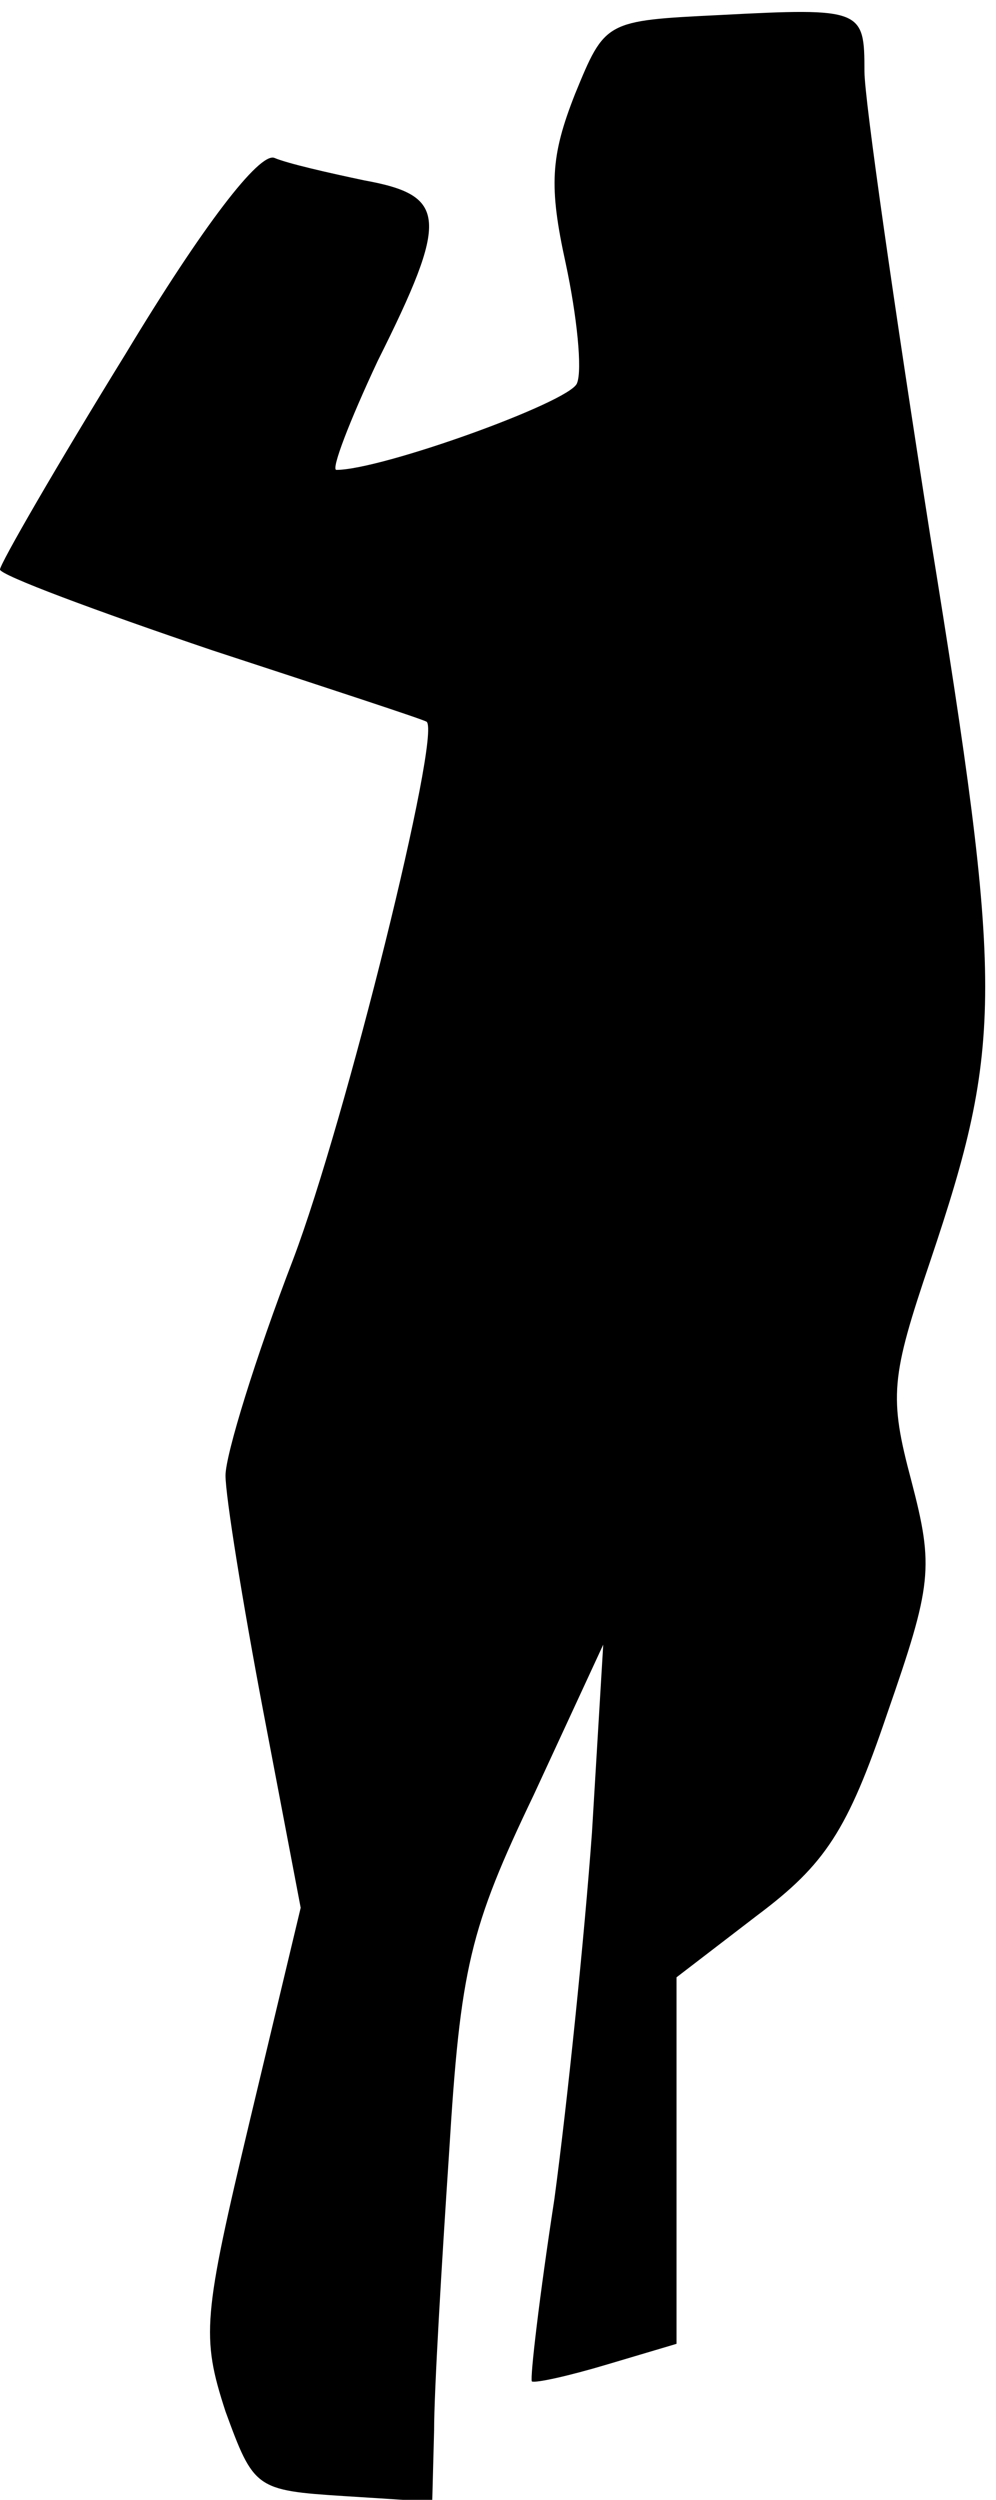 <?xml version="1.0" standalone="no"?>
<!DOCTYPE svg PUBLIC "-//W3C//DTD SVG 20010904//EN"
 "http://www.w3.org/TR/2001/REC-SVG-20010904/DTD/svg10.dtd">
<svg version="1.0" xmlns="http://www.w3.org/2000/svg"
 width="53pt" height="133pt" viewBox="0 0 53 133"
 preserveAspectRatio="xMidYMid meet">
<g transform="translate(0,133) scale(0.1,-0.1)"
fill="#000000" stroke="none">
<path fill="#000000" stroke="none" d="M383 1322 c-61 -3 -61 -3 -77 -42 -13
-33 -14 -49 -5 -90 6 -28 9 -57 6 -64 -4 -10 -104 -46 -128 -46 -3 0 7 26 22
58 38 76 37 88 -7 96 -19 4 -41 9 -48 12 -8 3 -38 -36 -79 -104 -37 -60 -67
-112 -67 -115 0 -3 51 -22 113 -43 61 -20 113 -37 114 -38 8 -6 -43 -212 -71
-286 -20 -52 -36 -104 -36 -115 0 -11 9 -67 20 -125 l20 -105 -27 -113 c-25
-105 -26 -115 -13 -155 15 -41 16 -42 63 -45 l47 -3 1 38 c0 21 4 88 8 148 6
98 11 119 45 190 l37 80 -6 -100 c-4 -55 -13 -143 -20 -195 -8 -52 -13 -95
-12 -97 2 -1 20 3 40 9 l37 11 0 98 0 97 43 33 c36 27 48 45 69 107 24 69 25
78 13 124 -12 45 -11 55 10 117 39 116 39 145 0 386 -19 121 -35 232 -35 247
0 33 -1 34 -77 30z"/>
</g>
</svg>
